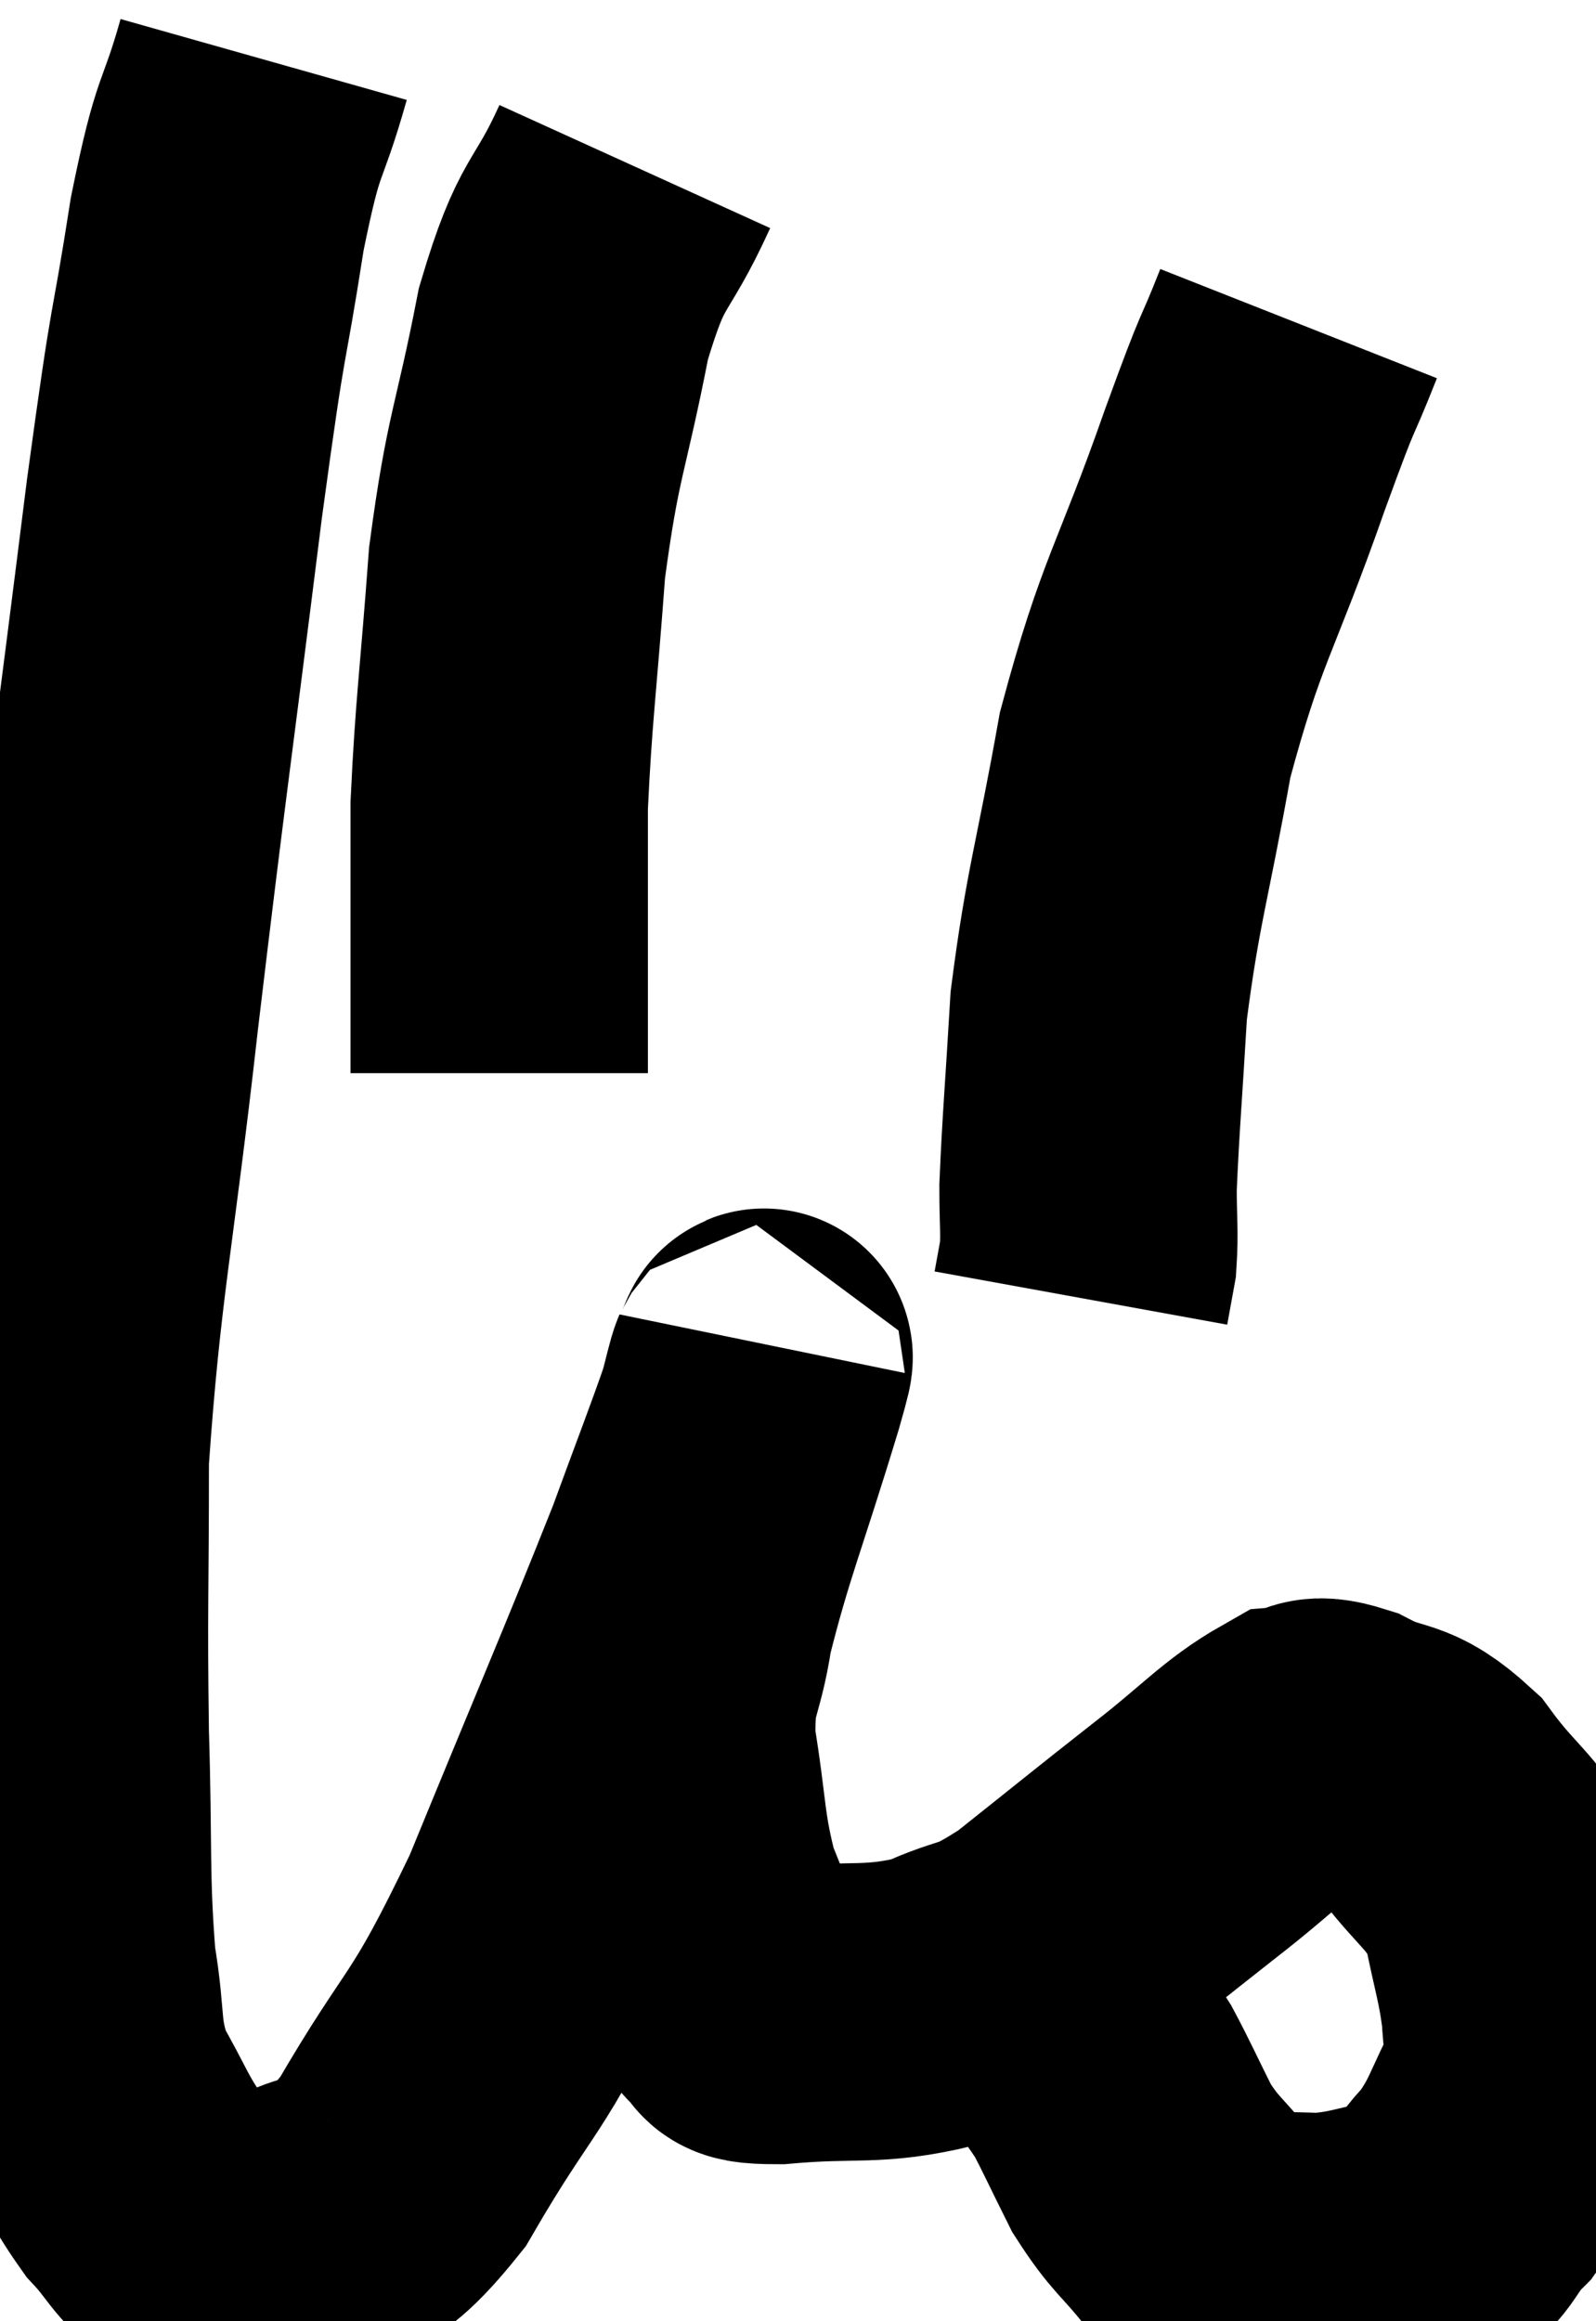 <svg xmlns="http://www.w3.org/2000/svg" viewBox="9.067 2.18 26.833 39.02" width="26.833" height="39.02"><path d="M 13.5 3.18 C 13.11 4.56, 13.095 4.095, 12.72 5.94 C 12.36 8.25, 12.45 7.245, 12 10.56 C 11.46 14.88, 11.4 15.165, 10.92 19.2 C 10.5 22.95, 10.29 23.67, 10.08 26.7 C 10.08 29.01, 10.05 29.19, 10.08 31.32 C 10.14 33.27, 10.08 33.72, 10.2 35.22 C 10.38 36.27, 10.245 36.405, 10.56 37.32 C 11.01 38.1, 11.025 38.265, 11.46 38.88 C 11.88 39.33, 11.895 39.51, 12.3 39.78 C 12.69 39.87, 12.69 39.945, 13.08 39.96 C 13.47 39.9, 13.17 40.2, 13.86 39.84 C 14.85 39.18, 14.745 39.885, 15.84 38.52 C 17.04 36.45, 17.025 36.915, 18.24 34.38 C 19.47 31.38, 19.86 30.495, 20.7 28.38 C 21.15 27.15, 21.33 26.7, 21.6 25.92 C 21.69 25.59, 21.735 25.365, 21.78 25.26 C 21.78 25.38, 22.08 24.45, 21.78 25.5 C 21.18 27.48, 20.955 27.96, 20.58 29.46 C 20.43 30.48, 20.25 30.36, 20.28 31.5 C 20.49 32.76, 20.43 32.985, 20.7 34.02 C 21.03 34.83, 21.15 35.19, 21.36 35.64 C 21.45 35.73, 21.345 35.715, 21.54 35.82 C 21.84 35.94, 21.315 36.06, 22.14 36.06 C 23.49 35.94, 23.715 36.09, 24.84 35.82 C 25.74 35.4, 25.605 35.655, 26.64 34.98 C 27.81 34.05, 27.93 33.945, 28.98 33.12 C 29.91 32.4, 30.18 32.055, 30.84 31.68 C 31.23 31.65, 31.05 31.44, 31.62 31.62 C 32.37 32.01, 32.415 31.755, 33.12 32.4 C 33.78 33.3, 34.02 33.285, 34.44 34.2 C 34.62 35.13, 34.71 35.31, 34.8 36.06 C 34.8 36.63, 35.025 36.495, 34.8 37.2 C 34.35 38.04, 34.38 38.205, 33.9 38.88 C 33.39 39.39, 33.54 39.57, 32.88 39.9 C 32.07 40.05, 31.98 40.14, 31.26 40.2 C 30.63 40.17, 30.435 40.2, 30 40.14 C 29.76 40.05, 29.715 40.08, 29.52 39.96 C 29.37 39.81, 29.535 40.035, 29.22 39.66 C 28.74 39.06, 28.665 39.09, 28.26 38.46 C 27.93 37.8, 27.84 37.59, 27.6 37.14 C 27.45 36.9, 27.51 37.05, 27.3 36.66 C 27.03 36.12, 26.91 35.895, 26.76 35.58 C 26.73 35.49, 26.775 35.565, 26.7 35.4 C 26.58 35.16, 26.52 35.115, 26.46 34.92 C 26.46 34.77, 26.46 34.695, 26.46 34.62 L 26.46 34.62" fill="none" stroke="black" stroke-width="5"></path><path d="M 19.74 4.98 C 19.14 6.3, 19.035 5.955, 18.54 7.62 C 18.15 9.63, 18.03 9.615, 17.76 11.64 C 17.61 13.68, 17.535 14.115, 17.46 15.72 C 17.46 16.89, 17.46 16.935, 17.46 18.06 C 17.46 19.14, 17.46 19.68, 17.46 20.22 L 17.46 20.22" fill="none" stroke="black" stroke-width="5"></path><path d="M 30.9 7.62 C 30.45 8.76, 30.645 8.13, 30 9.9 C 29.16 12.3, 28.935 12.405, 28.32 14.7 C 27.93 16.89, 27.78 17.22, 27.54 19.08 C 27.45 20.61, 27.405 21.075, 27.36 22.14 C 27.36 22.74, 27.39 22.875, 27.36 23.34 L 27.24 24" fill="none" stroke="black" stroke-width="5"></path></svg>